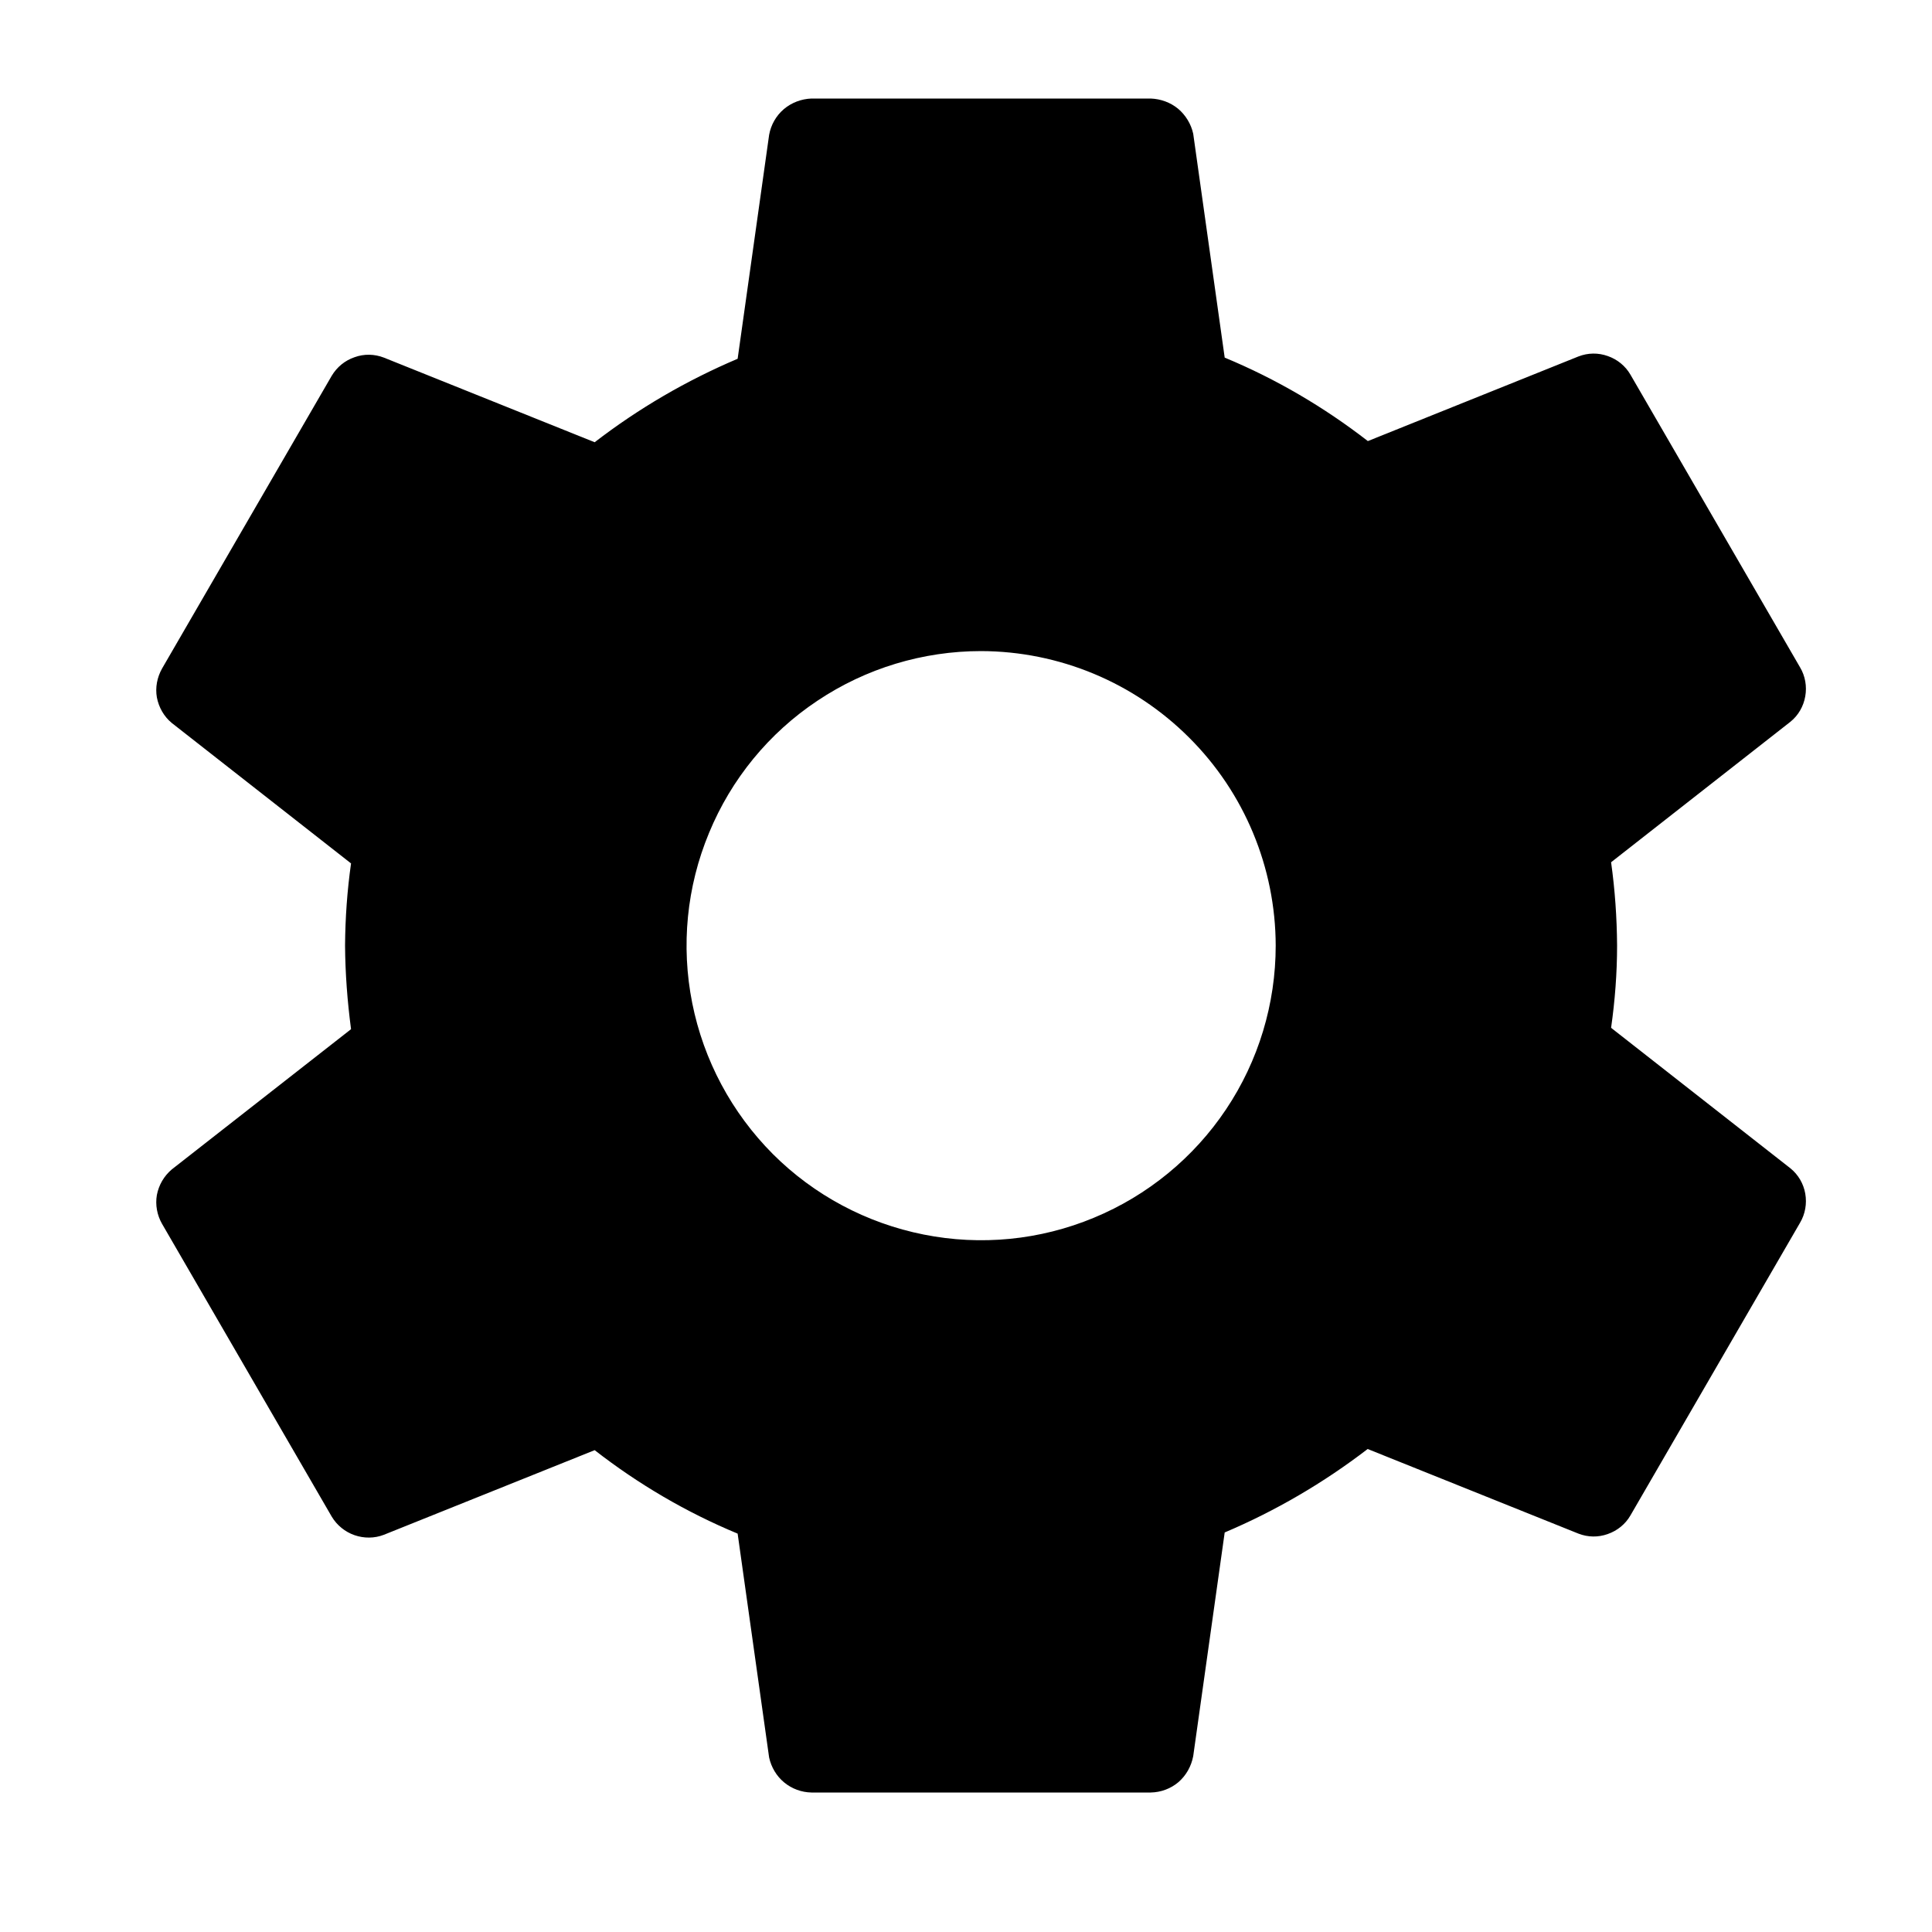 <svg width="10" height="10" viewBox="0 0 10 10" fill="none" xmlns="http://www.w3.org/2000/svg">
<g clip-path="url(#clip0_201_12868)">
<path d="M5.078 3.37C4.777 3.37 4.482 3.459 4.231 3.627C3.98 3.794 3.785 4.032 3.67 4.311C3.554 4.59 3.524 4.896 3.583 5.192C3.642 5.488 3.787 5.759 4 5.973C4.213 6.186 4.485 6.331 4.781 6.39C5.077 6.449 5.383 6.419 5.662 6.303C5.94 6.188 6.179 5.992 6.346 5.742C6.514 5.491 6.603 5.196 6.603 4.894C6.602 4.49 6.441 4.103 6.155 3.818C5.869 3.532 5.482 3.371 5.078 3.37ZM8.37 4.894C8.37 5.037 8.359 5.179 8.339 5.32L9.267 6.047C9.308 6.08 9.335 6.127 9.344 6.178C9.353 6.23 9.344 6.283 9.317 6.329L8.439 7.844C8.413 7.889 8.371 7.923 8.322 7.94C8.272 7.958 8.219 7.957 8.17 7.938L7.079 7.5C6.851 7.675 6.603 7.82 6.339 7.932L6.176 9.09C6.166 9.142 6.14 9.189 6.1 9.224C6.06 9.258 6.009 9.277 5.956 9.278H4.2C4.149 9.277 4.099 9.259 4.059 9.226C4.019 9.193 3.992 9.147 3.981 9.097L3.818 7.938C3.553 7.828 3.304 7.682 3.078 7.506L1.987 7.944C1.938 7.963 1.884 7.963 1.835 7.946C1.786 7.929 1.744 7.895 1.717 7.85L0.839 6.335C0.813 6.29 0.803 6.236 0.812 6.185C0.822 6.133 0.849 6.087 0.889 6.053L1.817 5.327C1.798 5.183 1.787 5.039 1.786 4.894C1.787 4.752 1.797 4.61 1.817 4.469L0.889 3.742C0.849 3.709 0.822 3.662 0.812 3.61C0.803 3.559 0.813 3.506 0.839 3.46L1.717 1.945C1.744 1.9 1.785 1.866 1.835 1.849C1.884 1.831 1.938 1.832 1.987 1.851L3.078 2.289C3.305 2.114 3.554 1.969 3.818 1.857L3.981 0.698C3.99 0.647 4.017 0.599 4.057 0.565C4.097 0.531 4.148 0.512 4.2 0.51H5.956C6.008 0.512 6.058 0.53 6.098 0.563C6.137 0.596 6.165 0.642 6.176 0.692L6.339 1.851C6.604 1.961 6.853 2.107 7.08 2.283L8.17 1.845C8.219 1.826 8.272 1.825 8.322 1.843C8.371 1.86 8.413 1.894 8.439 1.939L9.317 3.454C9.344 3.499 9.353 3.553 9.344 3.604C9.335 3.656 9.308 3.703 9.267 3.736L8.339 4.463C8.359 4.606 8.369 4.75 8.37 4.894Z" fill="black"/>
</g>
<defs>
<clipPath id="clip0_201_12868">
<rect width="9.759" height="9.759" fill="white" transform="translate(0.199 0.015)"/>
</clipPath>
</defs>
</svg>
